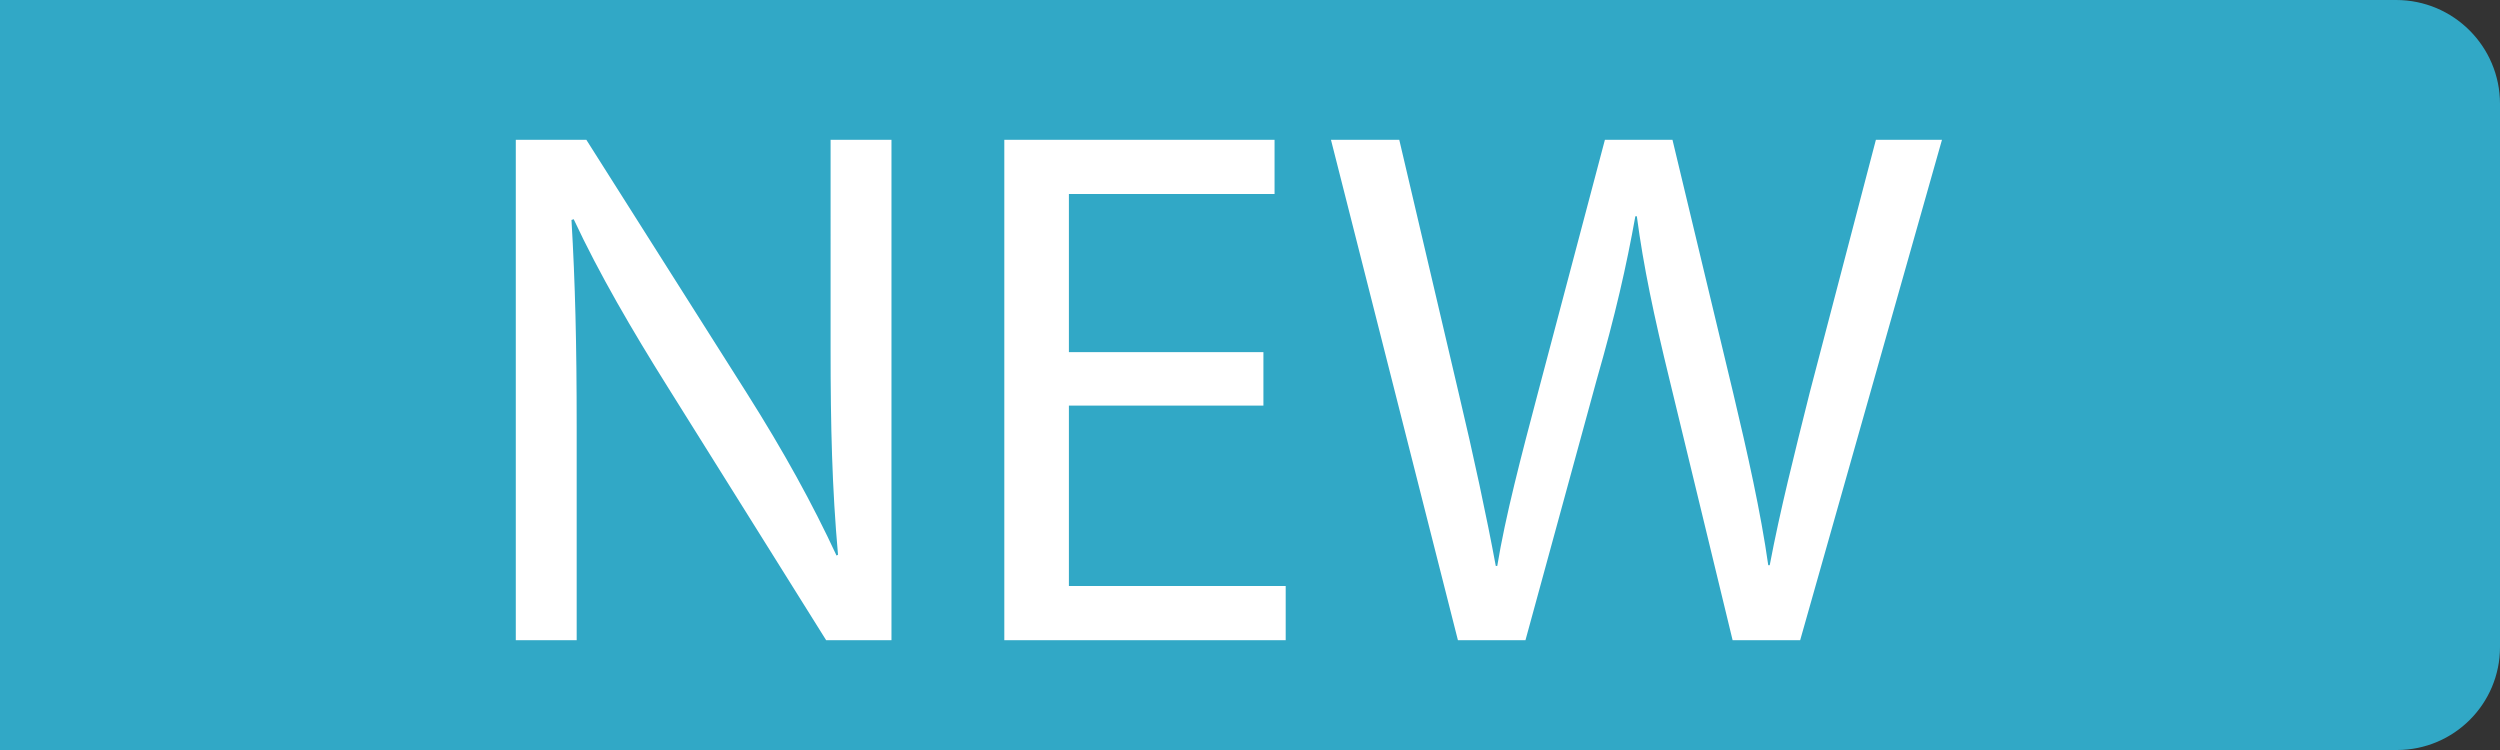 <svg xmlns="http://www.w3.org/2000/svg" viewBox="0 0 720 216"><rect x="0" y="0" width="720" height="216" fill="#333333" stroke="none"/><path d="M690.333 216H0V0h690.083C706.606 0 720 13.394 720 29.917v156.417C720 202.718 706.718 216 690.333 216z" fill="#31a8c6"/><path d="M148.55 184.373V40.257h20.313l46.186 72.914c10.691 16.892 19.03 32.073 25.872 46.826l.428-.214c-1.71-19.243-2.138-36.777-2.138-59.228V40.257h17.533v144.116h-18.816l-45.758-73.127c-10.05-16.037-19.672-32.501-26.941-48.11l-.642.214c1.069 18.175 1.497 35.495 1.497 59.443v61.58H148.55zm215.315-67.567h-56.021v51.958h62.436v15.609h-81.039V40.257h77.831v15.609h-59.228v45.544h56.021v15.396zm56.015 67.567L383.316 40.257h19.672l17.105 72.914c4.276 17.961 8.125 35.922 10.691 49.82h.428c2.352-14.326 6.842-31.432 11.76-50.034l19.244-72.7h19.458l17.533 73.127c4.063 17.105 7.911 34.211 10.05 49.393h.428c2.993-15.823 7.056-31.859 11.546-49.82l19.03-72.7h19.03l-40.84 144.116h-19.458l-18.175-75.052c-4.49-18.388-7.483-32.5-9.408-47.04h-.428c-2.565 14.326-5.773 28.438-11.118 47.04l-20.527 75.052H419.88z" fill="#fff"/></svg>